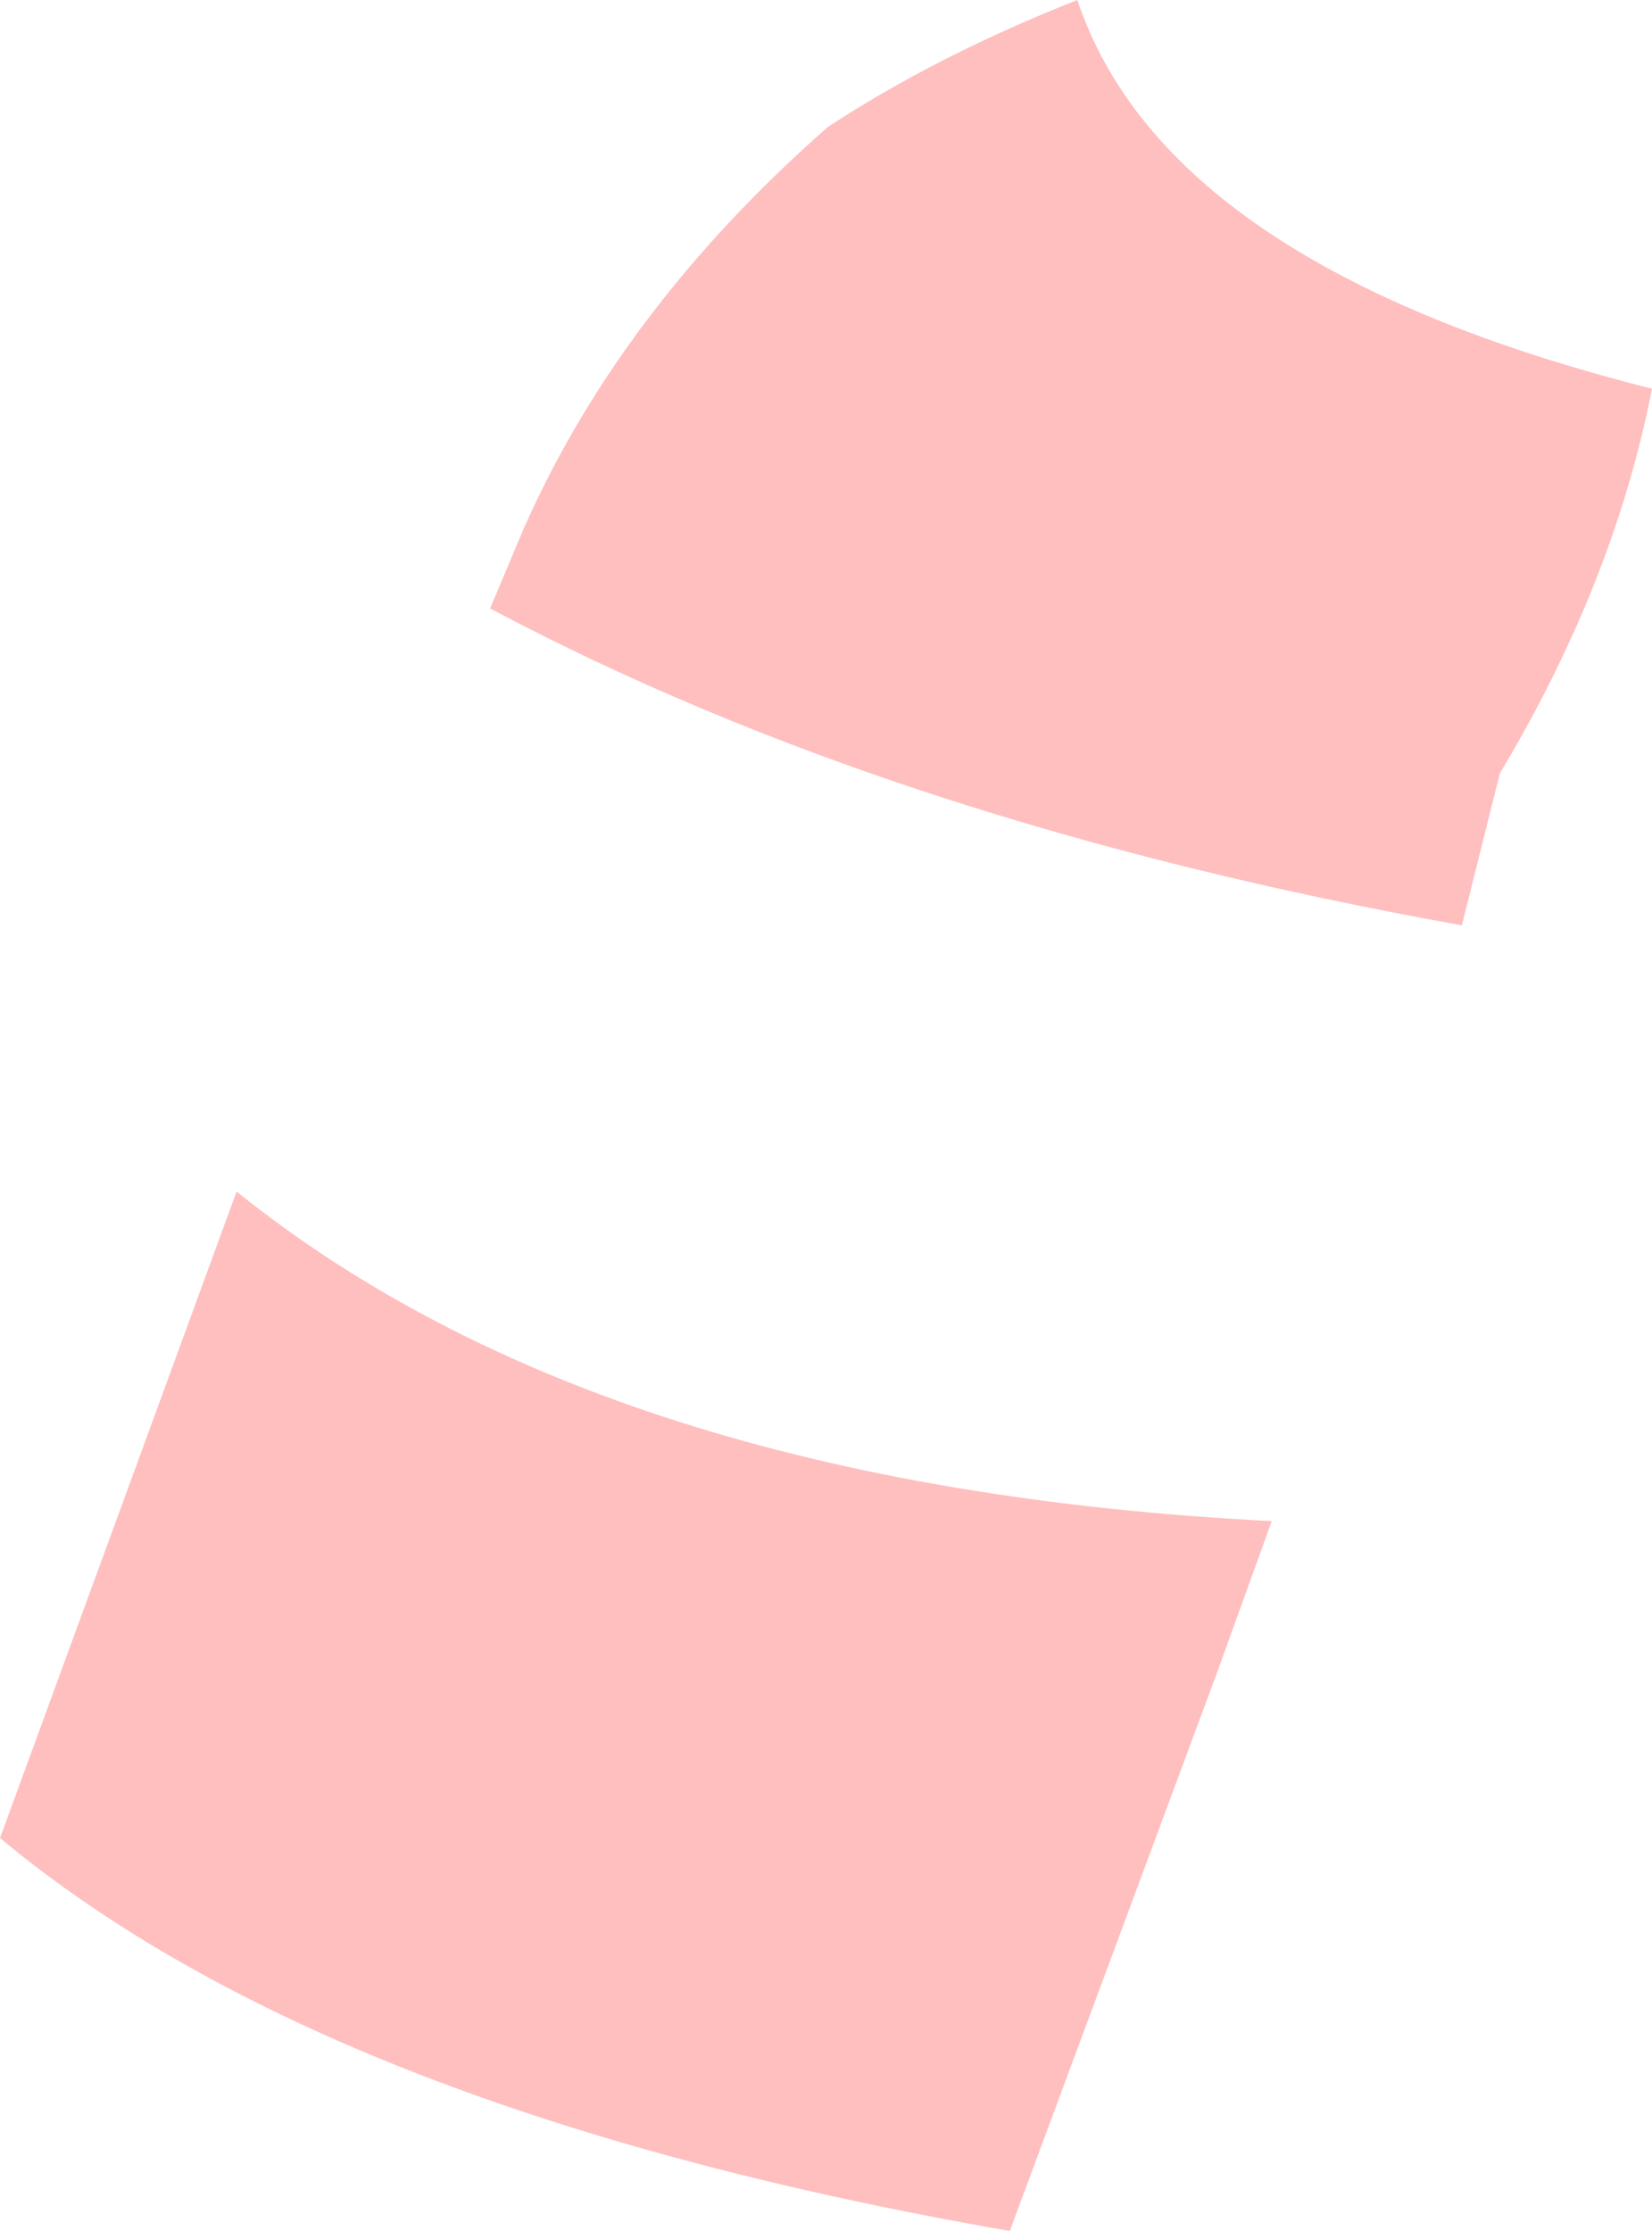 <?xml version="1.0" encoding="UTF-8" standalone="no"?>
<svg xmlns:xlink="http://www.w3.org/1999/xlink" height="26.4px" width="19.55px" xmlns="http://www.w3.org/2000/svg">
  <g transform="matrix(1.0, 0.0, 0.0, 1.0, 9.75, 13.2)">
    <path d="M-6.95 0.9 Q-2.6 4.4 5.3 4.8 L4.65 6.6 2.2 13.2 Q-5.85 11.8 -9.75 8.55 L-6.95 0.9 M8.0 -4.05 L7.55 -2.25 Q0.85 -3.45 -3.95 -6.0 L-3.55 -6.95 Q-2.4 -9.55 0.05 -11.7 1.35 -12.55 3.0 -13.2 4.05 -10.05 9.8 -8.6 9.35 -6.3 8.0 -4.05" fill="#ffbfbf" fill-rule="evenodd" stroke="none"/>
  </g>
</svg>
